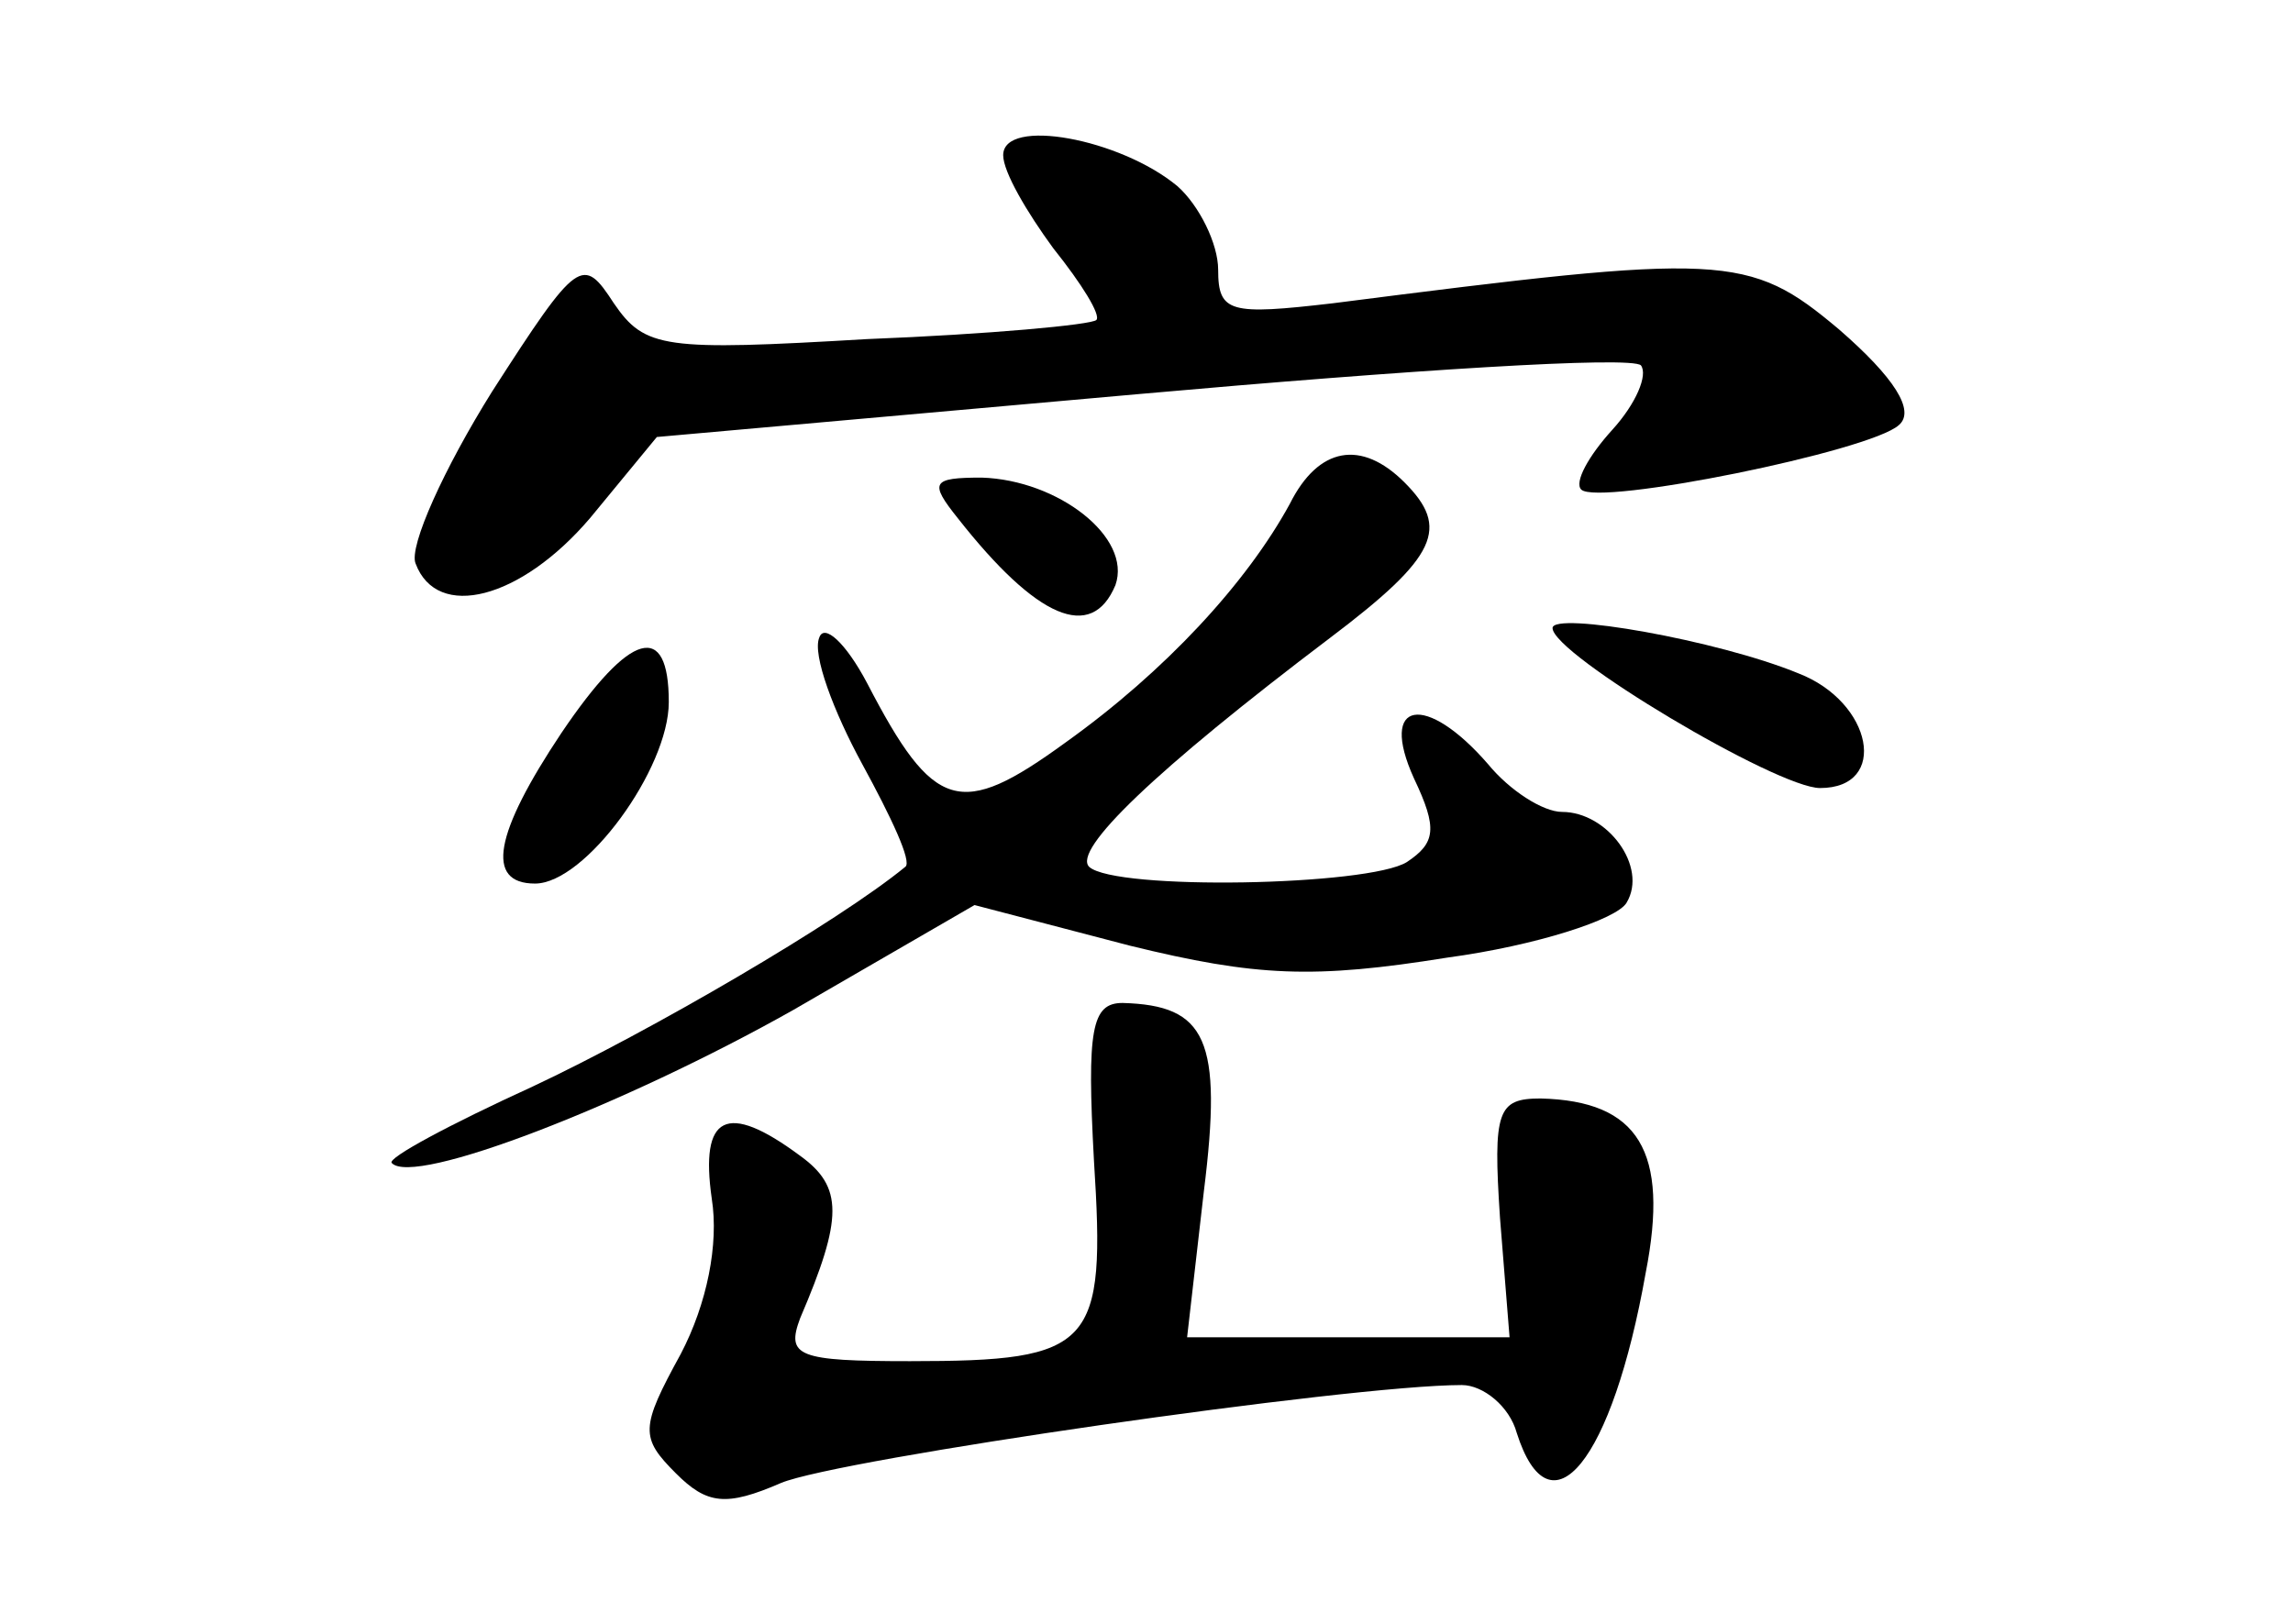 <?xml version="1.0" standalone="no"?>
<!DOCTYPE svg PUBLIC "-//W3C//DTD SVG 20010904//EN"
 "http://www.w3.org/TR/2001/REC-SVG-20010904/DTD/svg10.dtd">
<svg version="1.0" xmlns="http://www.w3.org/2000/svg"
 width="96pt" height="68pt" viewBox="0 0 96 68"
 preserveAspectRatio="xMidYMid meet">
<g transform="translate(0,68) scale(0.1,-0.1)"
fill="#000000" stroke="none">
<path d="M420 615 c0 -7 10 -24 21 -39 12 -15 20 -28 18 -30 -2 -2 -45 -6 -96
-8 -85 -5 -93 -4 -106 15 -13 20 -15 19 -51 -37 -20 -32 -35 -65 -32 -72 9
-24 44 -15 73 19 l28 34 202 18 c112 10 206 16 210 12 3 -4 -2 -16 -12 -27
-10 -11 -16 -22 -13 -25 7 -7 121 16 133 27 7 6 -2 20 -25 40 -38 32 -48 32
-212 11 -43 -5 -48 -4 -48 14 0 11 -8 27 -17 35 -24 20 -73 29 -73 13z"/>
<path d="M540 469 c-18 -33 -52 -70 -94 -100 -44 -32 -55 -29 -83 25 -9 17
-18 25 -20 19 -3 -7 6 -31 18 -53 12 -22 21 -41 18 -43 -28 -23 -107 -69 -156
-92 -35 -16 -61 -30 -59 -32 9 -10 97 24 168 64 l76 44 65 -17 c53 -13 77 -14
133 -5 37 5 71 16 75 23 9 15 -8 38 -27 38 -8 0 -22 9 -31 20 -26 30 -46 27
-31 -6 10 -21 9 -27 -3 -35 -16 -10 -122 -12 -133 -2 -7 7 27 40 101 96 45 34
50 46 31 65 -18 18 -36 15 -48 -9z"/>
<path d="M401 463 c33 -42 56 -52 66 -28 7 20 -24 44 -56 45 -21 0 -22 -2 -10
-17z"/>
<path d="M650 417 c0 -11 94 -67 112 -67 29 0 22 36 -9 48 -34 14 -103 26
-103 19z"/>
<path d="M235 373 c-28 -42 -32 -63 -11 -63 21 0 56 48 56 76 0 34 -16 30 -45
-13z"/>
<path d="M458 194 c5 -78 0 -84 -77 -84 -47 0 -52 2 -46 18 18 42 18 55 0 68
-31 23 -42 17 -37 -18 3 -19 -2 -44 -13 -65 -17 -31 -17 -35 -2 -50 13 -13 21
-14 44 -4 24 10 238 41 285 41 9 0 20 -9 23 -20 14 -44 40 -12 54 67 10 51 -3
72 -44 73 -18 0 -20 -5 -17 -50 l4 -50 -67 0 -68 0 7 61 c8 64 1 78 -34 79
-13 0 -15 -11 -12 -66z"/>
</g>
</svg>
